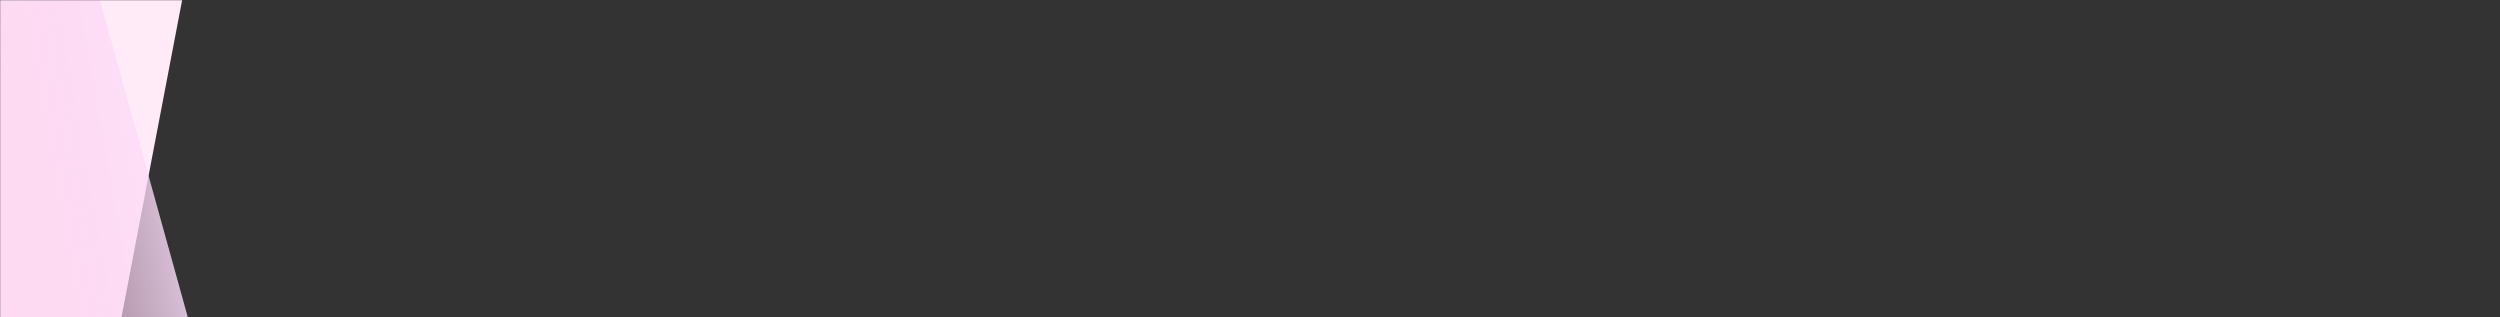 <svg width="1512" height="192" viewBox="0 0 1512 192" fill="none" xmlns="http://www.w3.org/2000/svg">
<rect x="0" y="0" width="1512" height="192" fill="#333333" stroke="none"/>
<mask id="mask0_109_283" style="mask-type:alpha" maskUnits="userSpaceOnUse" x="0" y="0" width="1512" height="192">
<path d="M0 0H1512V192H0V0Z" fill="#FFC0D1"/>
</mask>
<g mask="url(#mask0_109_283)">
<path d="M40.221 -179L144.403 -179L71.915 200.073H-64.903L40.221 -179Z" fill="#FFEAF7"/>
<path d="M39.28 -76.073L-64.903 -76.073L7.586 303H144.403L39.28 -76.073Z" fill="url(#paint0_linear_109_283)"/>
</g>
<defs>
<linearGradient id="paint0_linear_109_283" x1="148.53" y1="-120.745" x2="-138.86" y2="-69.6" gradientUnits="userSpaceOnUse">
<stop offset="0.151" stop-color="#FBEAFF"/>
<stop offset="1" stop-color="#FFA7DC" stop-opacity="0"/>
</linearGradient>
</defs>
</svg>
